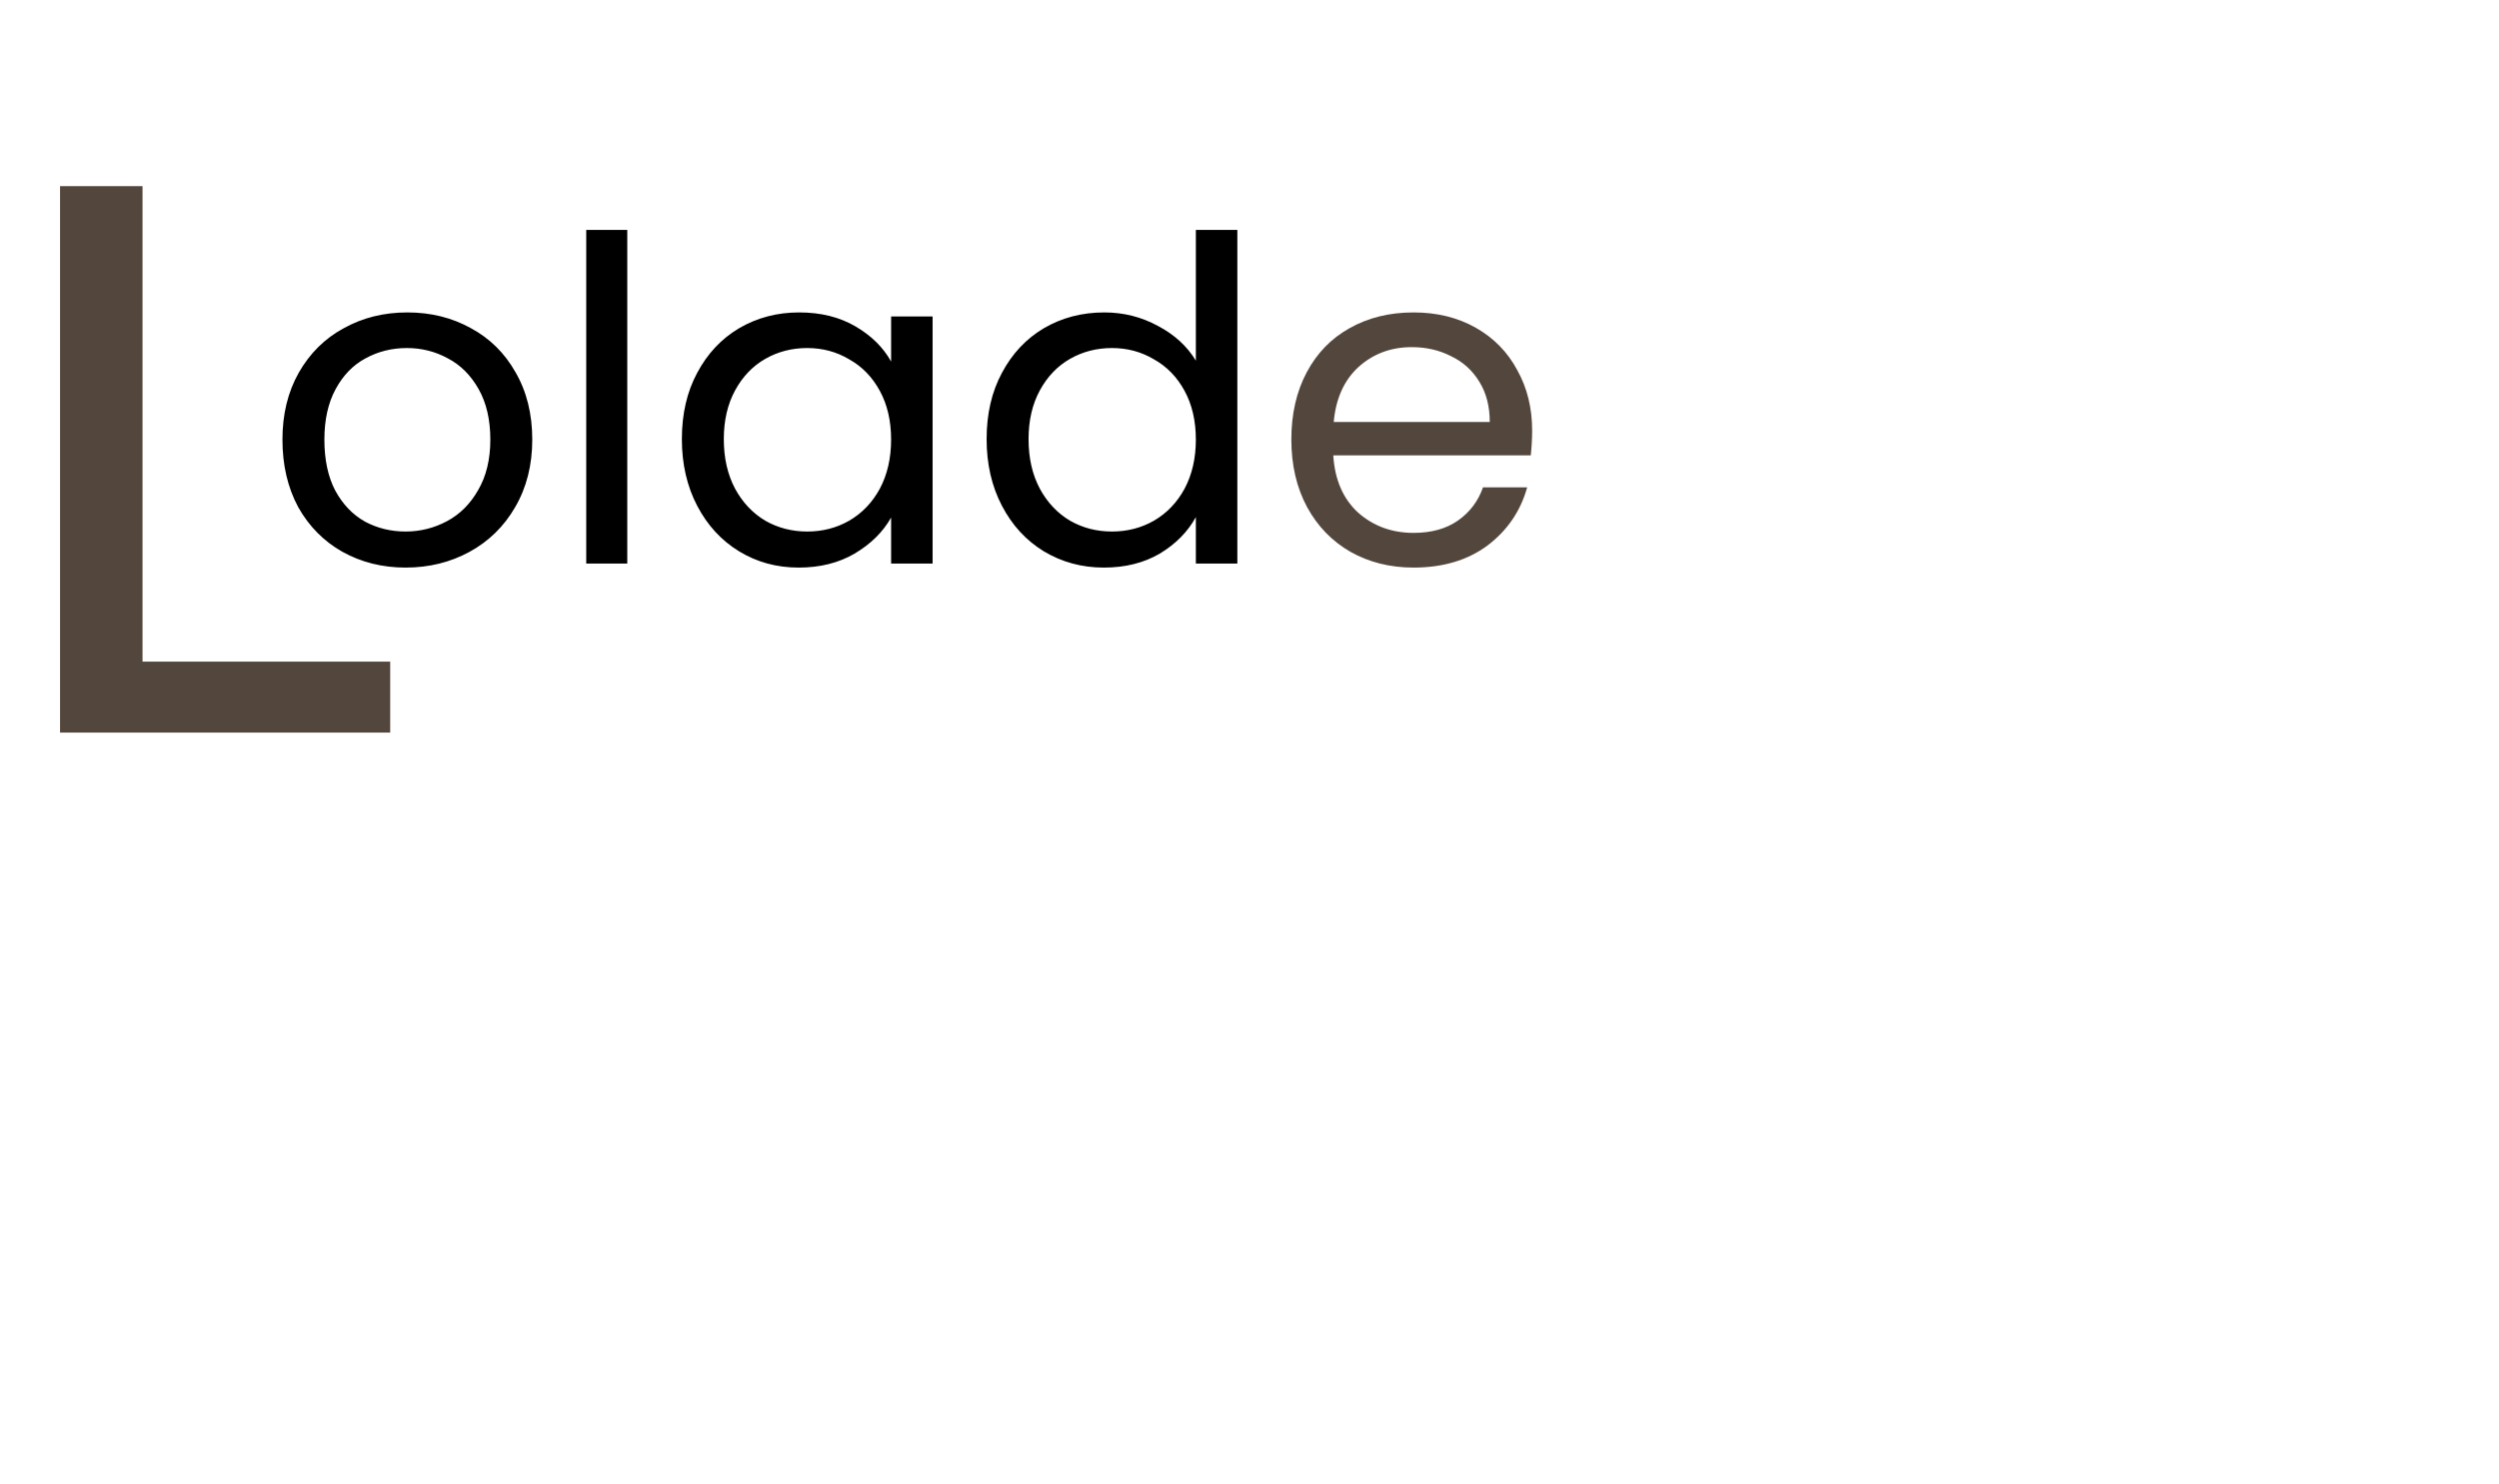 <svg width="133" height="79" viewBox="0 0 133 79" fill="none" xmlns="http://www.w3.org/2000/svg">
<path d="M3.196 39V9.909H7.585V35.222H20.767V39H3.196Z" fill="#53473D"/>
<path d="M21.584 30.216C20.352 30.216 19.232 29.936 18.224 29.376C17.232 28.816 16.448 28.024 15.872 27C15.312 25.96 15.032 24.76 15.032 23.4C15.032 22.056 15.32 20.872 15.896 19.848C16.488 18.808 17.288 18.016 18.296 17.472C19.304 16.912 20.432 16.632 21.68 16.632C22.928 16.632 24.056 16.912 25.064 17.472C26.072 18.016 26.864 18.8 27.44 19.824C28.032 20.848 28.328 22.04 28.328 23.4C28.328 24.76 28.024 25.96 27.416 27C26.824 28.024 26.016 28.816 24.992 29.376C23.968 29.936 22.832 30.216 21.584 30.216ZM21.584 28.296C22.368 28.296 23.104 28.112 23.792 27.744C24.48 27.376 25.032 26.824 25.448 26.088C25.88 25.352 26.096 24.456 26.096 23.4C26.096 22.344 25.888 21.448 25.472 20.712C25.056 19.976 24.512 19.432 23.84 19.08C23.168 18.712 22.44 18.528 21.656 18.528C20.856 18.528 20.12 18.712 19.448 19.08C18.792 19.432 18.264 19.976 17.864 20.712C17.464 21.448 17.264 22.344 17.264 23.4C17.264 24.472 17.456 25.376 17.84 26.112C18.24 26.848 18.768 27.4 19.424 27.768C20.08 28.12 20.8 28.296 21.584 28.296ZM33.384 12.24V30H31.2V12.24H33.384ZM36.29 23.376C36.29 22.032 36.562 20.856 37.106 19.848C37.65 18.824 38.394 18.032 39.338 17.472C40.298 16.912 41.362 16.632 42.53 16.632C43.682 16.632 44.682 16.88 45.53 17.376C46.378 17.872 47.01 18.496 47.426 19.248V16.848H49.634V30H47.426V27.552C46.994 28.32 46.346 28.96 45.482 29.472C44.634 29.968 43.642 30.216 42.506 30.216C41.338 30.216 40.282 29.928 39.338 29.352C38.394 28.776 37.65 27.968 37.106 26.928C36.562 25.888 36.29 24.704 36.29 23.376ZM47.426 23.4C47.426 22.408 47.226 21.544 46.826 20.808C46.426 20.072 45.882 19.512 45.194 19.128C44.522 18.728 43.778 18.528 42.962 18.528C42.146 18.528 41.402 18.72 40.73 19.104C40.058 19.488 39.522 20.048 39.122 20.784C38.722 21.52 38.522 22.384 38.522 23.376C38.522 24.384 38.722 25.264 39.122 26.016C39.522 26.752 40.058 27.32 40.73 27.72C41.402 28.104 42.146 28.296 42.962 28.296C43.778 28.296 44.522 28.104 45.194 27.72C45.882 27.32 46.426 26.752 46.826 26.016C47.226 25.264 47.426 24.392 47.426 23.4ZM52.509 23.376C52.509 22.032 52.781 20.856 53.325 19.848C53.869 18.824 54.613 18.032 55.557 17.472C56.517 16.912 57.589 16.632 58.773 16.632C59.797 16.632 60.749 16.872 61.629 17.352C62.509 17.816 63.181 18.432 63.645 19.2V12.24H65.853V30H63.645V27.528C63.213 28.312 62.573 28.96 61.725 29.472C60.877 29.968 59.885 30.216 58.749 30.216C57.581 30.216 56.517 29.928 55.557 29.352C54.613 28.776 53.869 27.968 53.325 26.928C52.781 25.888 52.509 24.704 52.509 23.376ZM63.645 23.4C63.645 22.408 63.445 21.544 63.045 20.808C62.645 20.072 62.101 19.512 61.413 19.128C60.741 18.728 59.997 18.528 59.181 18.528C58.365 18.528 57.621 18.72 56.949 19.104C56.277 19.488 55.741 20.048 55.341 20.784C54.941 21.52 54.741 22.384 54.741 23.376C54.741 24.384 54.941 25.264 55.341 26.016C55.741 26.752 56.277 27.32 56.949 27.72C57.621 28.104 58.365 28.296 59.181 28.296C59.997 28.296 60.741 28.104 61.413 27.72C62.101 27.32 62.645 26.752 63.045 26.016C63.445 25.264 63.645 24.392 63.645 23.4Z" fill="black"/>
<path d="M81.543 22.92C81.543 23.336 81.519 23.776 81.471 24.24H70.959C71.039 25.536 71.479 26.552 72.279 27.288C73.095 28.008 74.079 28.368 75.231 28.368C76.175 28.368 76.959 28.152 77.583 27.72C78.223 27.272 78.671 26.68 78.927 25.944H81.279C80.927 27.208 80.223 28.24 79.167 29.04C78.111 29.824 76.799 30.216 75.231 30.216C73.983 30.216 72.863 29.936 71.871 29.376C70.895 28.816 70.127 28.024 69.567 27C69.007 25.96 68.727 24.76 68.727 23.4C68.727 22.04 68.999 20.848 69.543 19.824C70.087 18.8 70.847 18.016 71.823 17.472C72.815 16.912 73.951 16.632 75.231 16.632C76.479 16.632 77.583 16.904 78.543 17.448C79.503 17.992 80.239 18.744 80.751 19.704C81.279 20.648 81.543 21.72 81.543 22.92ZM79.287 22.464C79.287 21.632 79.103 20.92 78.735 20.328C78.367 19.72 77.863 19.264 77.223 18.96C76.599 18.64 75.903 18.48 75.135 18.48C74.031 18.48 73.087 18.832 72.303 19.536C71.535 20.24 71.095 21.216 70.983 22.464H79.287Z" fill="#53473D"/>
</svg>
